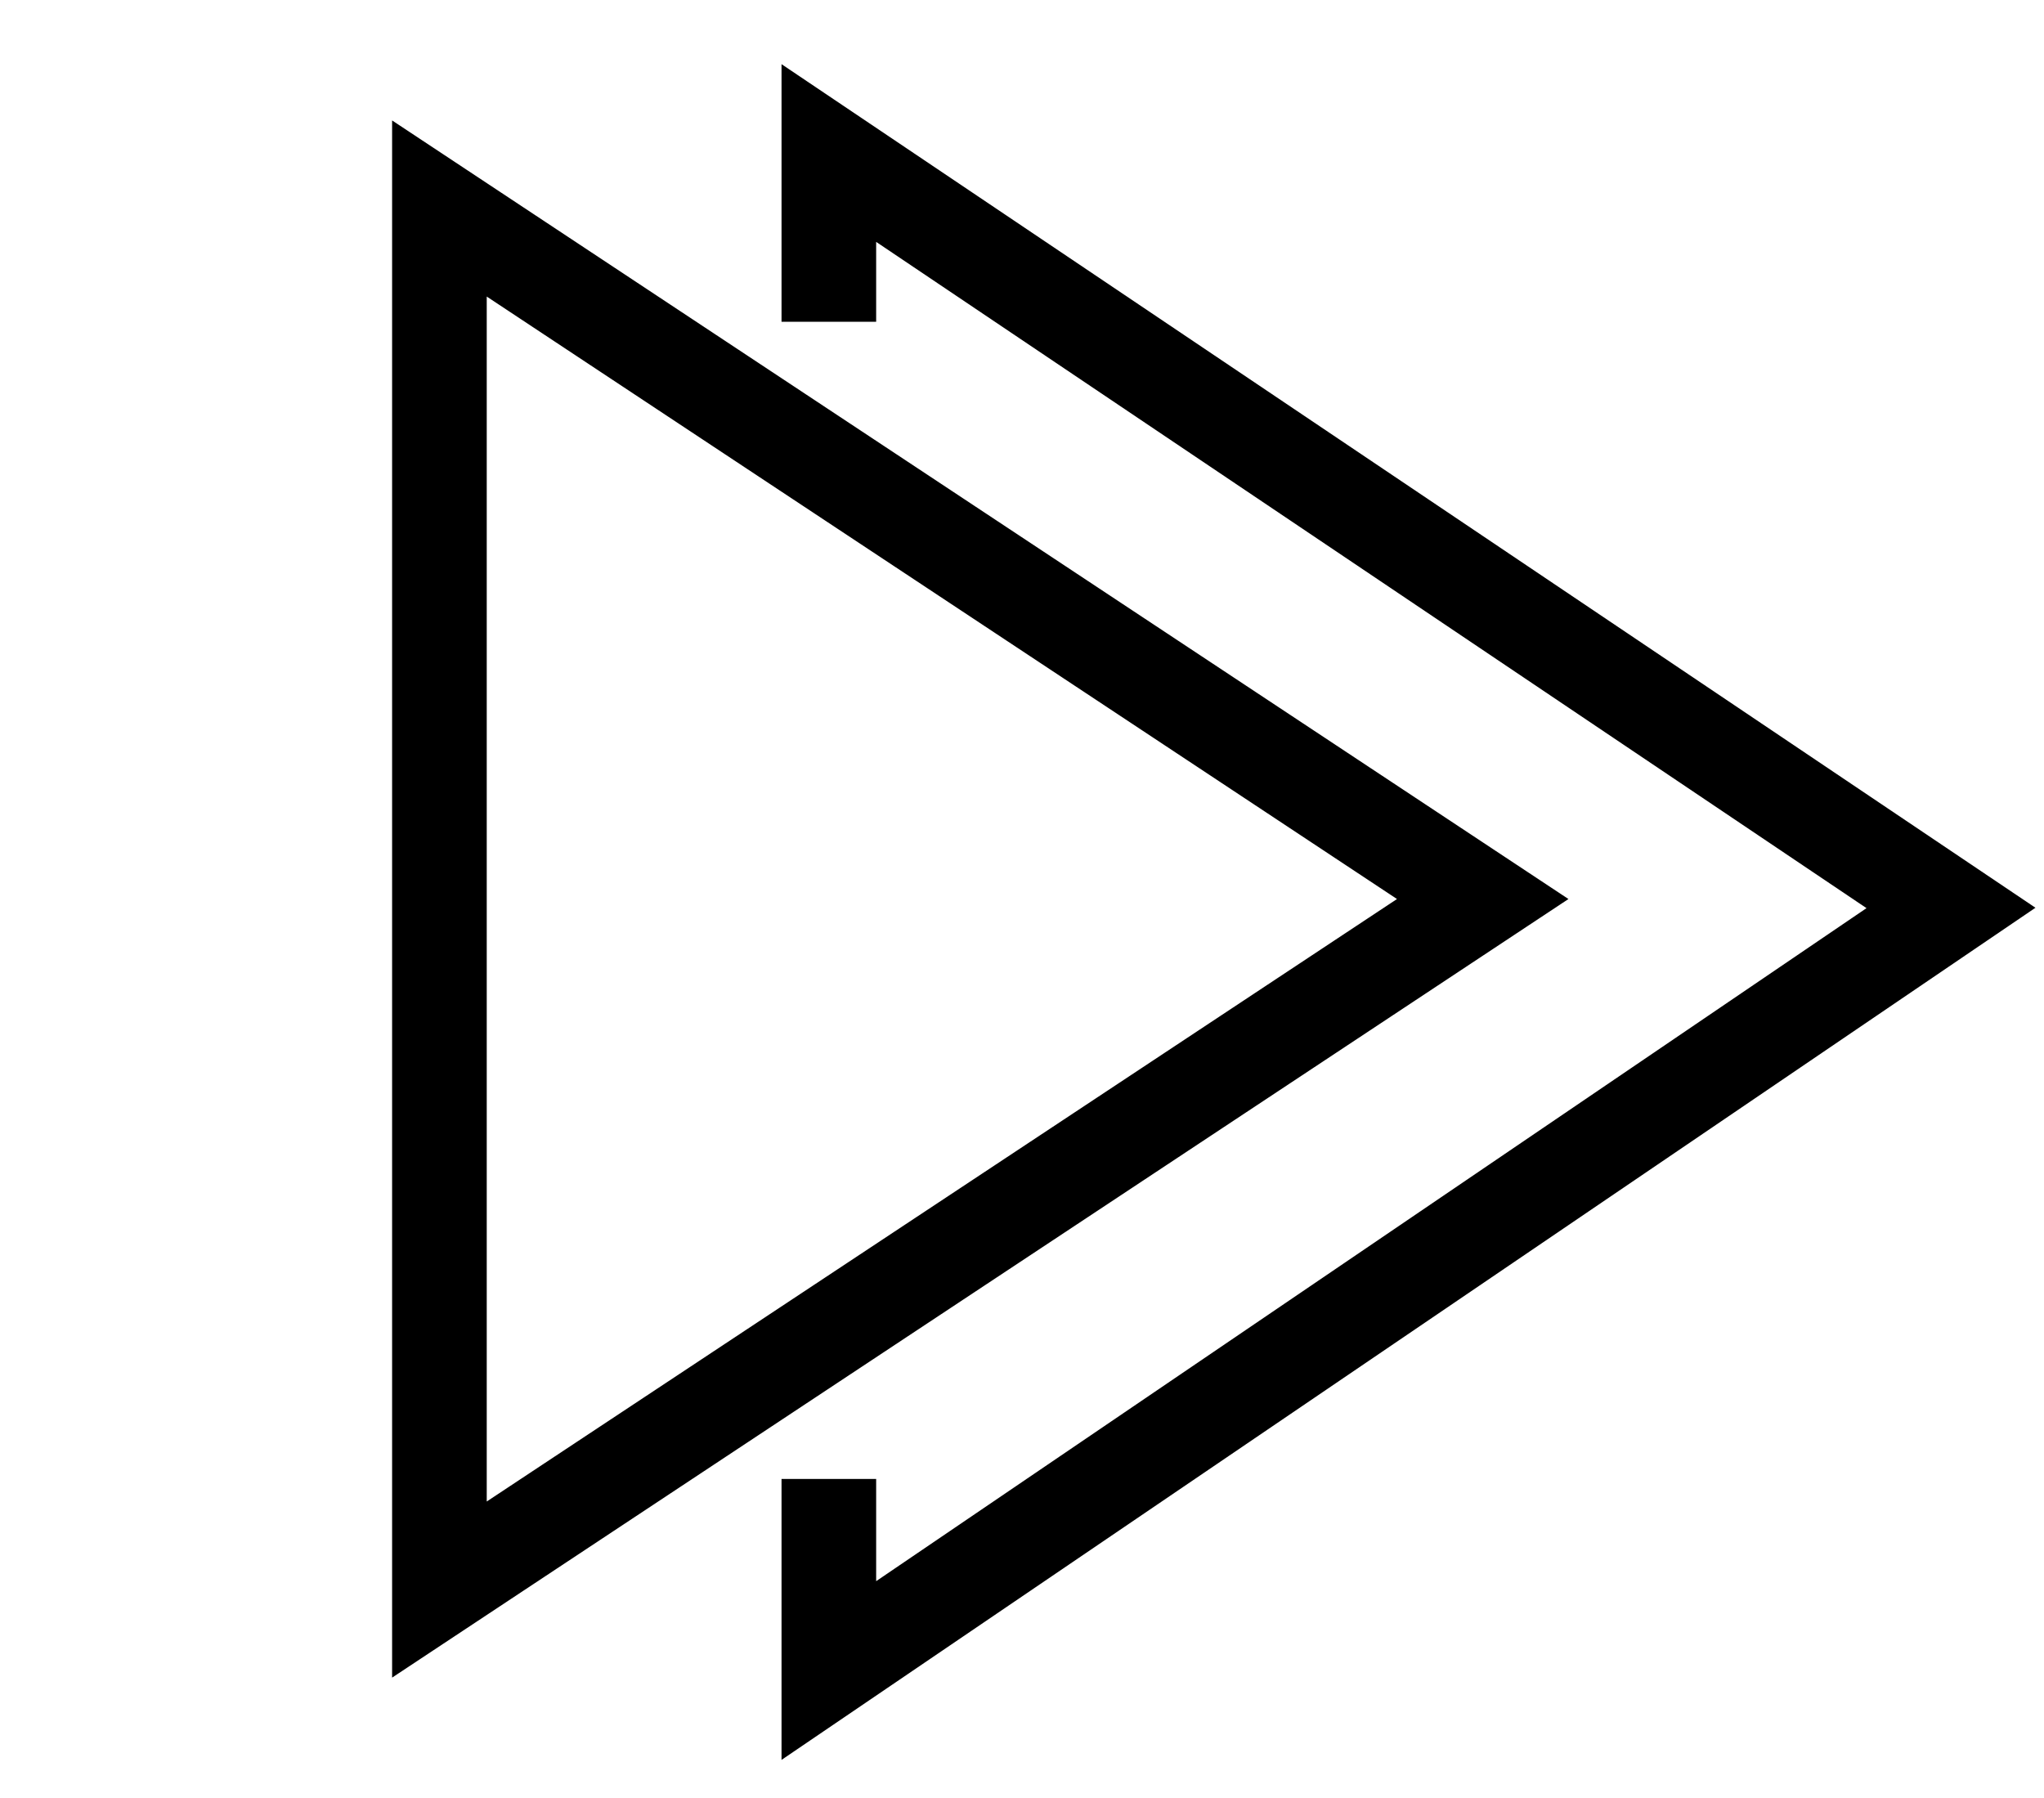 <svg width="108" height="95" viewBox="0 0 108 95" fill="none" xmlns="http://www.w3.org/2000/svg">
<path d="M23.218 11.016L78.343 47.5L23.218 83.984L23.218 11.016Z" stroke="black" stroke-width="5"/>
<path d="M43.794 17V8.085L103.085 47.971L43.794 88.262V78.139" stroke="black" stroke-width="5"/>
</svg>
